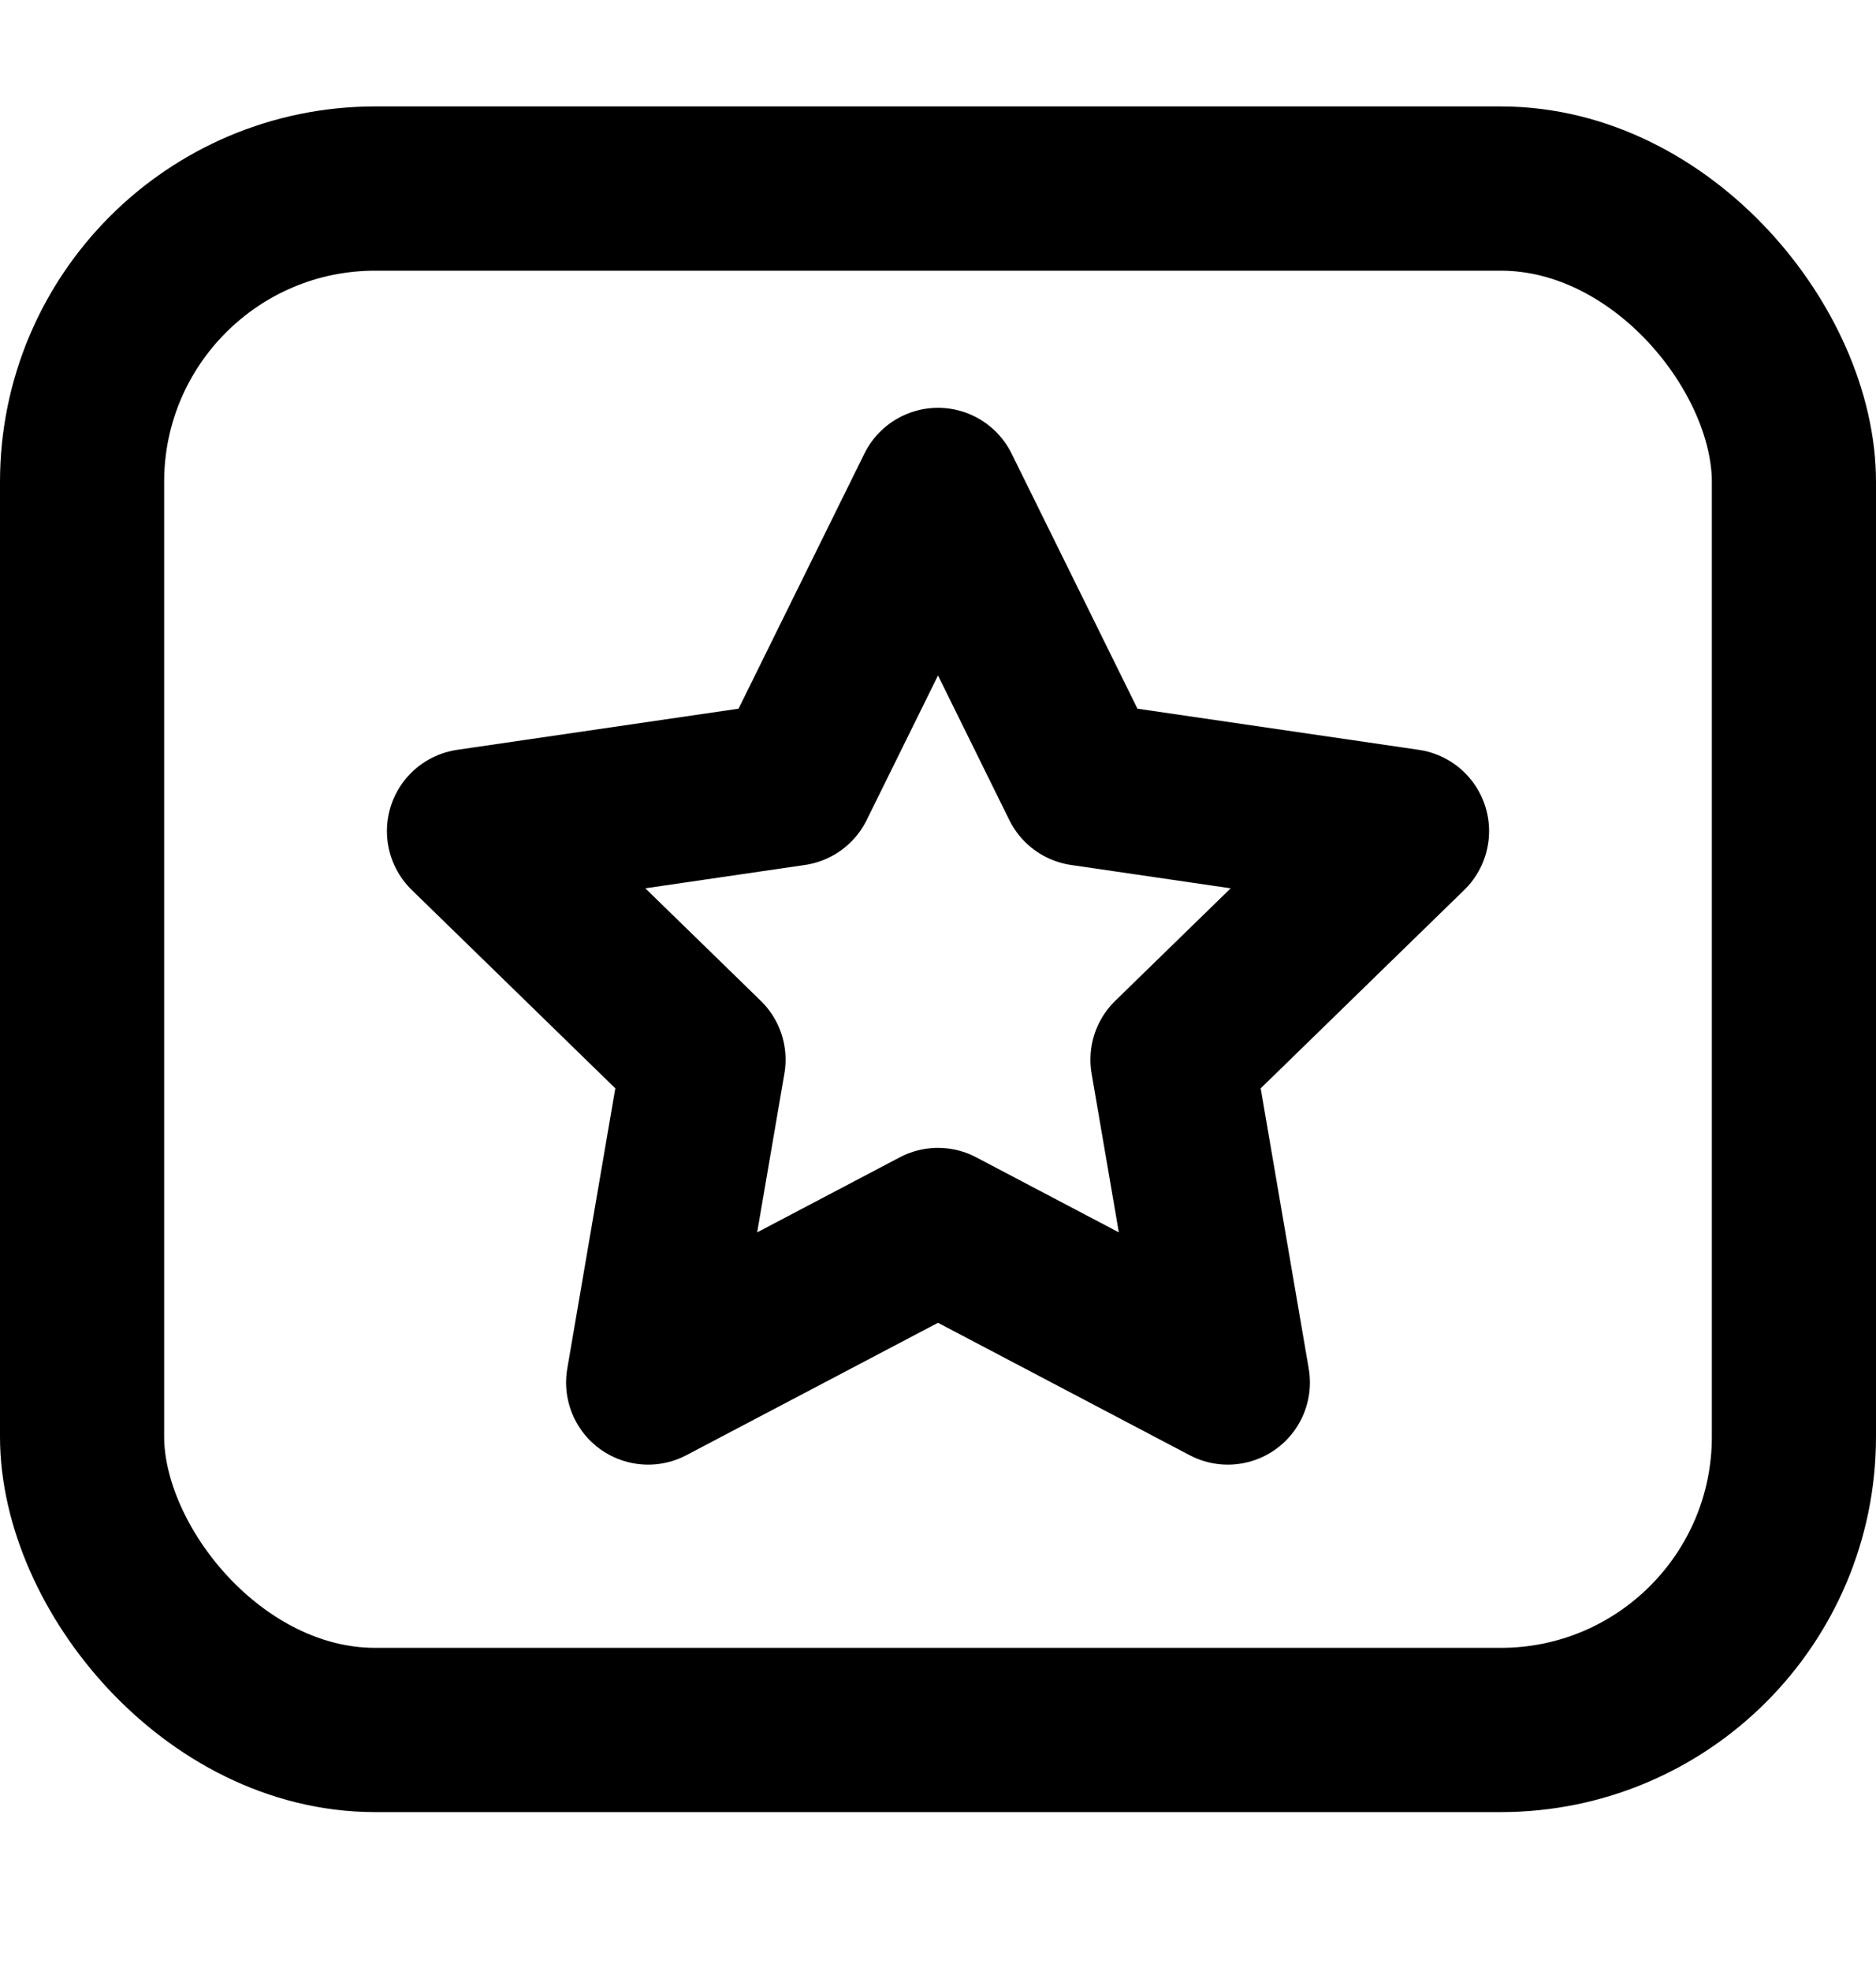 <svg width="20" height="21" viewBox="0 0 20 21" fill="none" xmlns="http://www.w3.org/2000/svg">
<path d="M10 5.22L11.545 8.35L15 8.855L12.5 11.29L13.09 14.73L10 13.105L6.91 14.73L7.5 11.29L5 8.855L8.455 8.35L10 5.22Z" stroke="black" stroke-width="1.75" stroke-linecap="round" stroke-linejoin="round"/>
<rect x="0.875" y="2.009" width="18.25" height="16.423" rx="3.125" stroke="black" stroke-width="1.75"/>
</svg>
